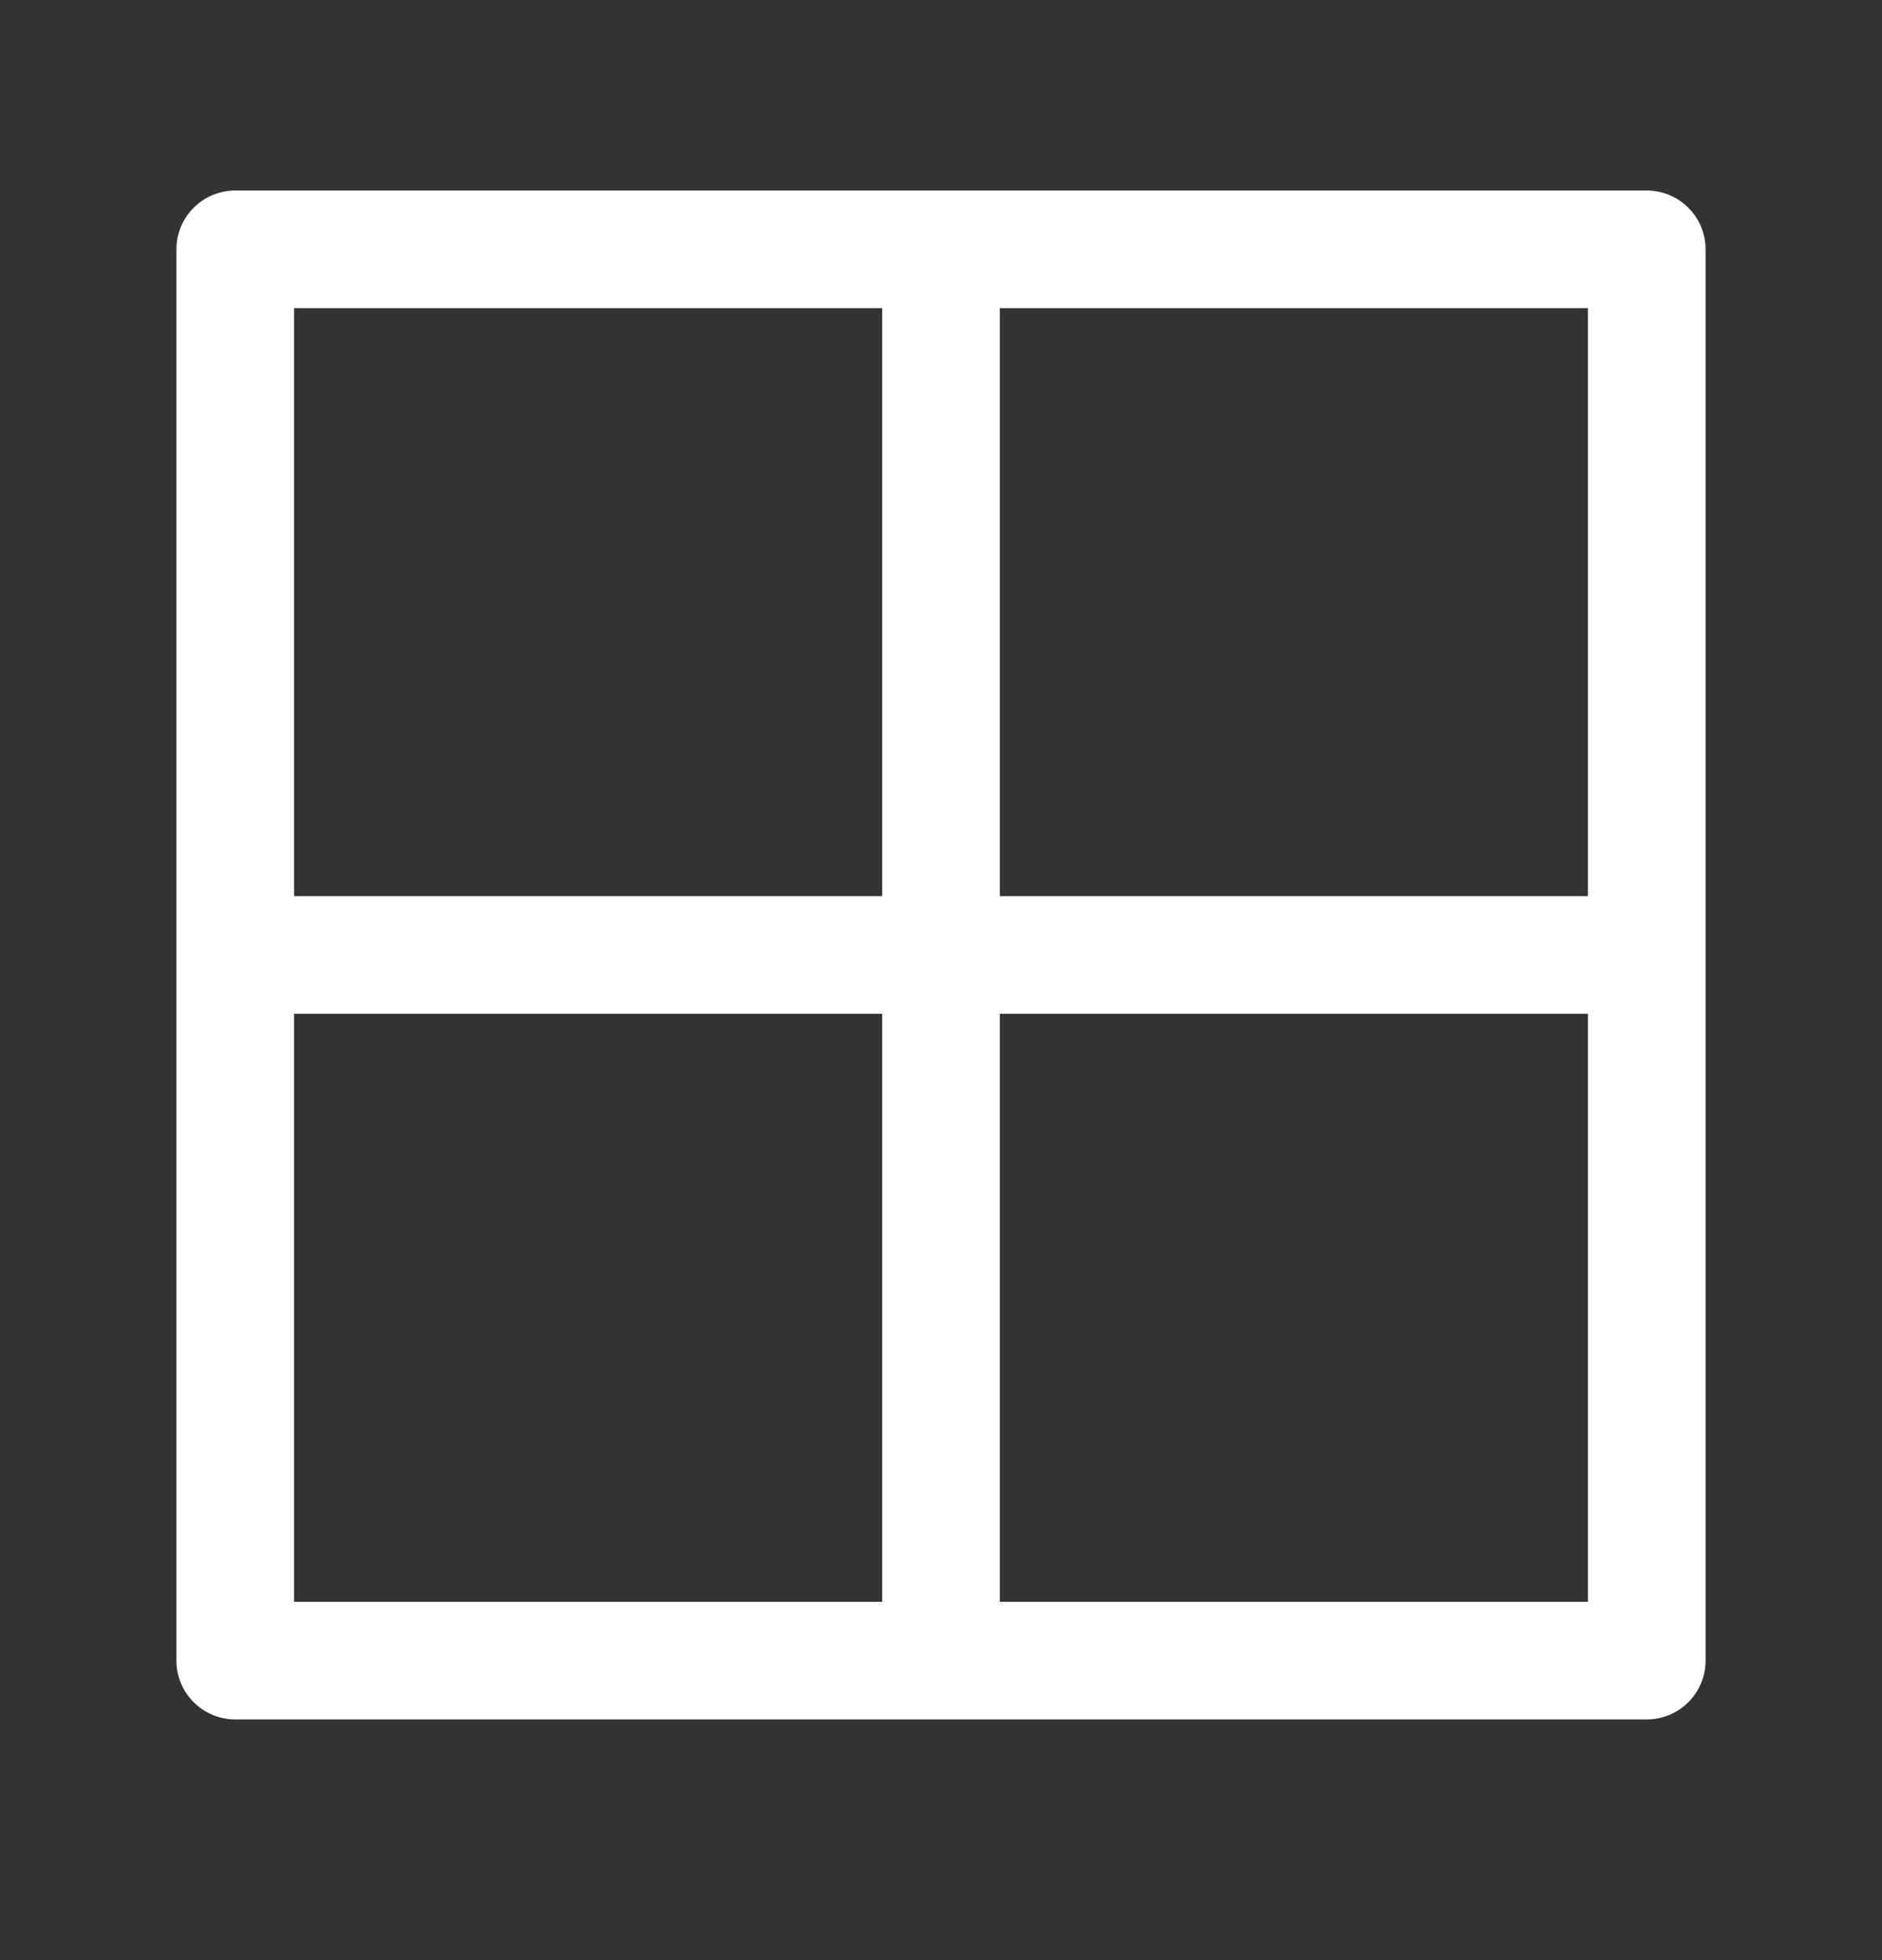 <svg width="24" height="25" viewBox="0 0 24 25" fill="none" xmlns="http://www.w3.org/2000/svg">
<rect x="0" y="0" width="24" height="25" fill="#333333" stroke="none"/>
<path fill-rule="evenodd" clip-rule="evenodd" d="M2.25 3.18C2.25 2.766 2.586 2.43 3 2.43H12H21C21.414 2.43 21.75 2.766 21.75 3.18V12.18V21.18C21.75 21.594 21.414 21.93 21 21.93H12H3C2.586 21.93 2.25 21.594 2.25 21.18V12.18V3.18ZM3.75 12.93V20.43H11.25V12.93H3.75ZM11.25 11.43H3.75V3.93H11.25V11.43ZM12.75 12.93V20.43H20.25V12.93H12.75ZM20.25 11.43H12.75V3.93H20.25V11.43Z" fill="white"/>
</svg>
